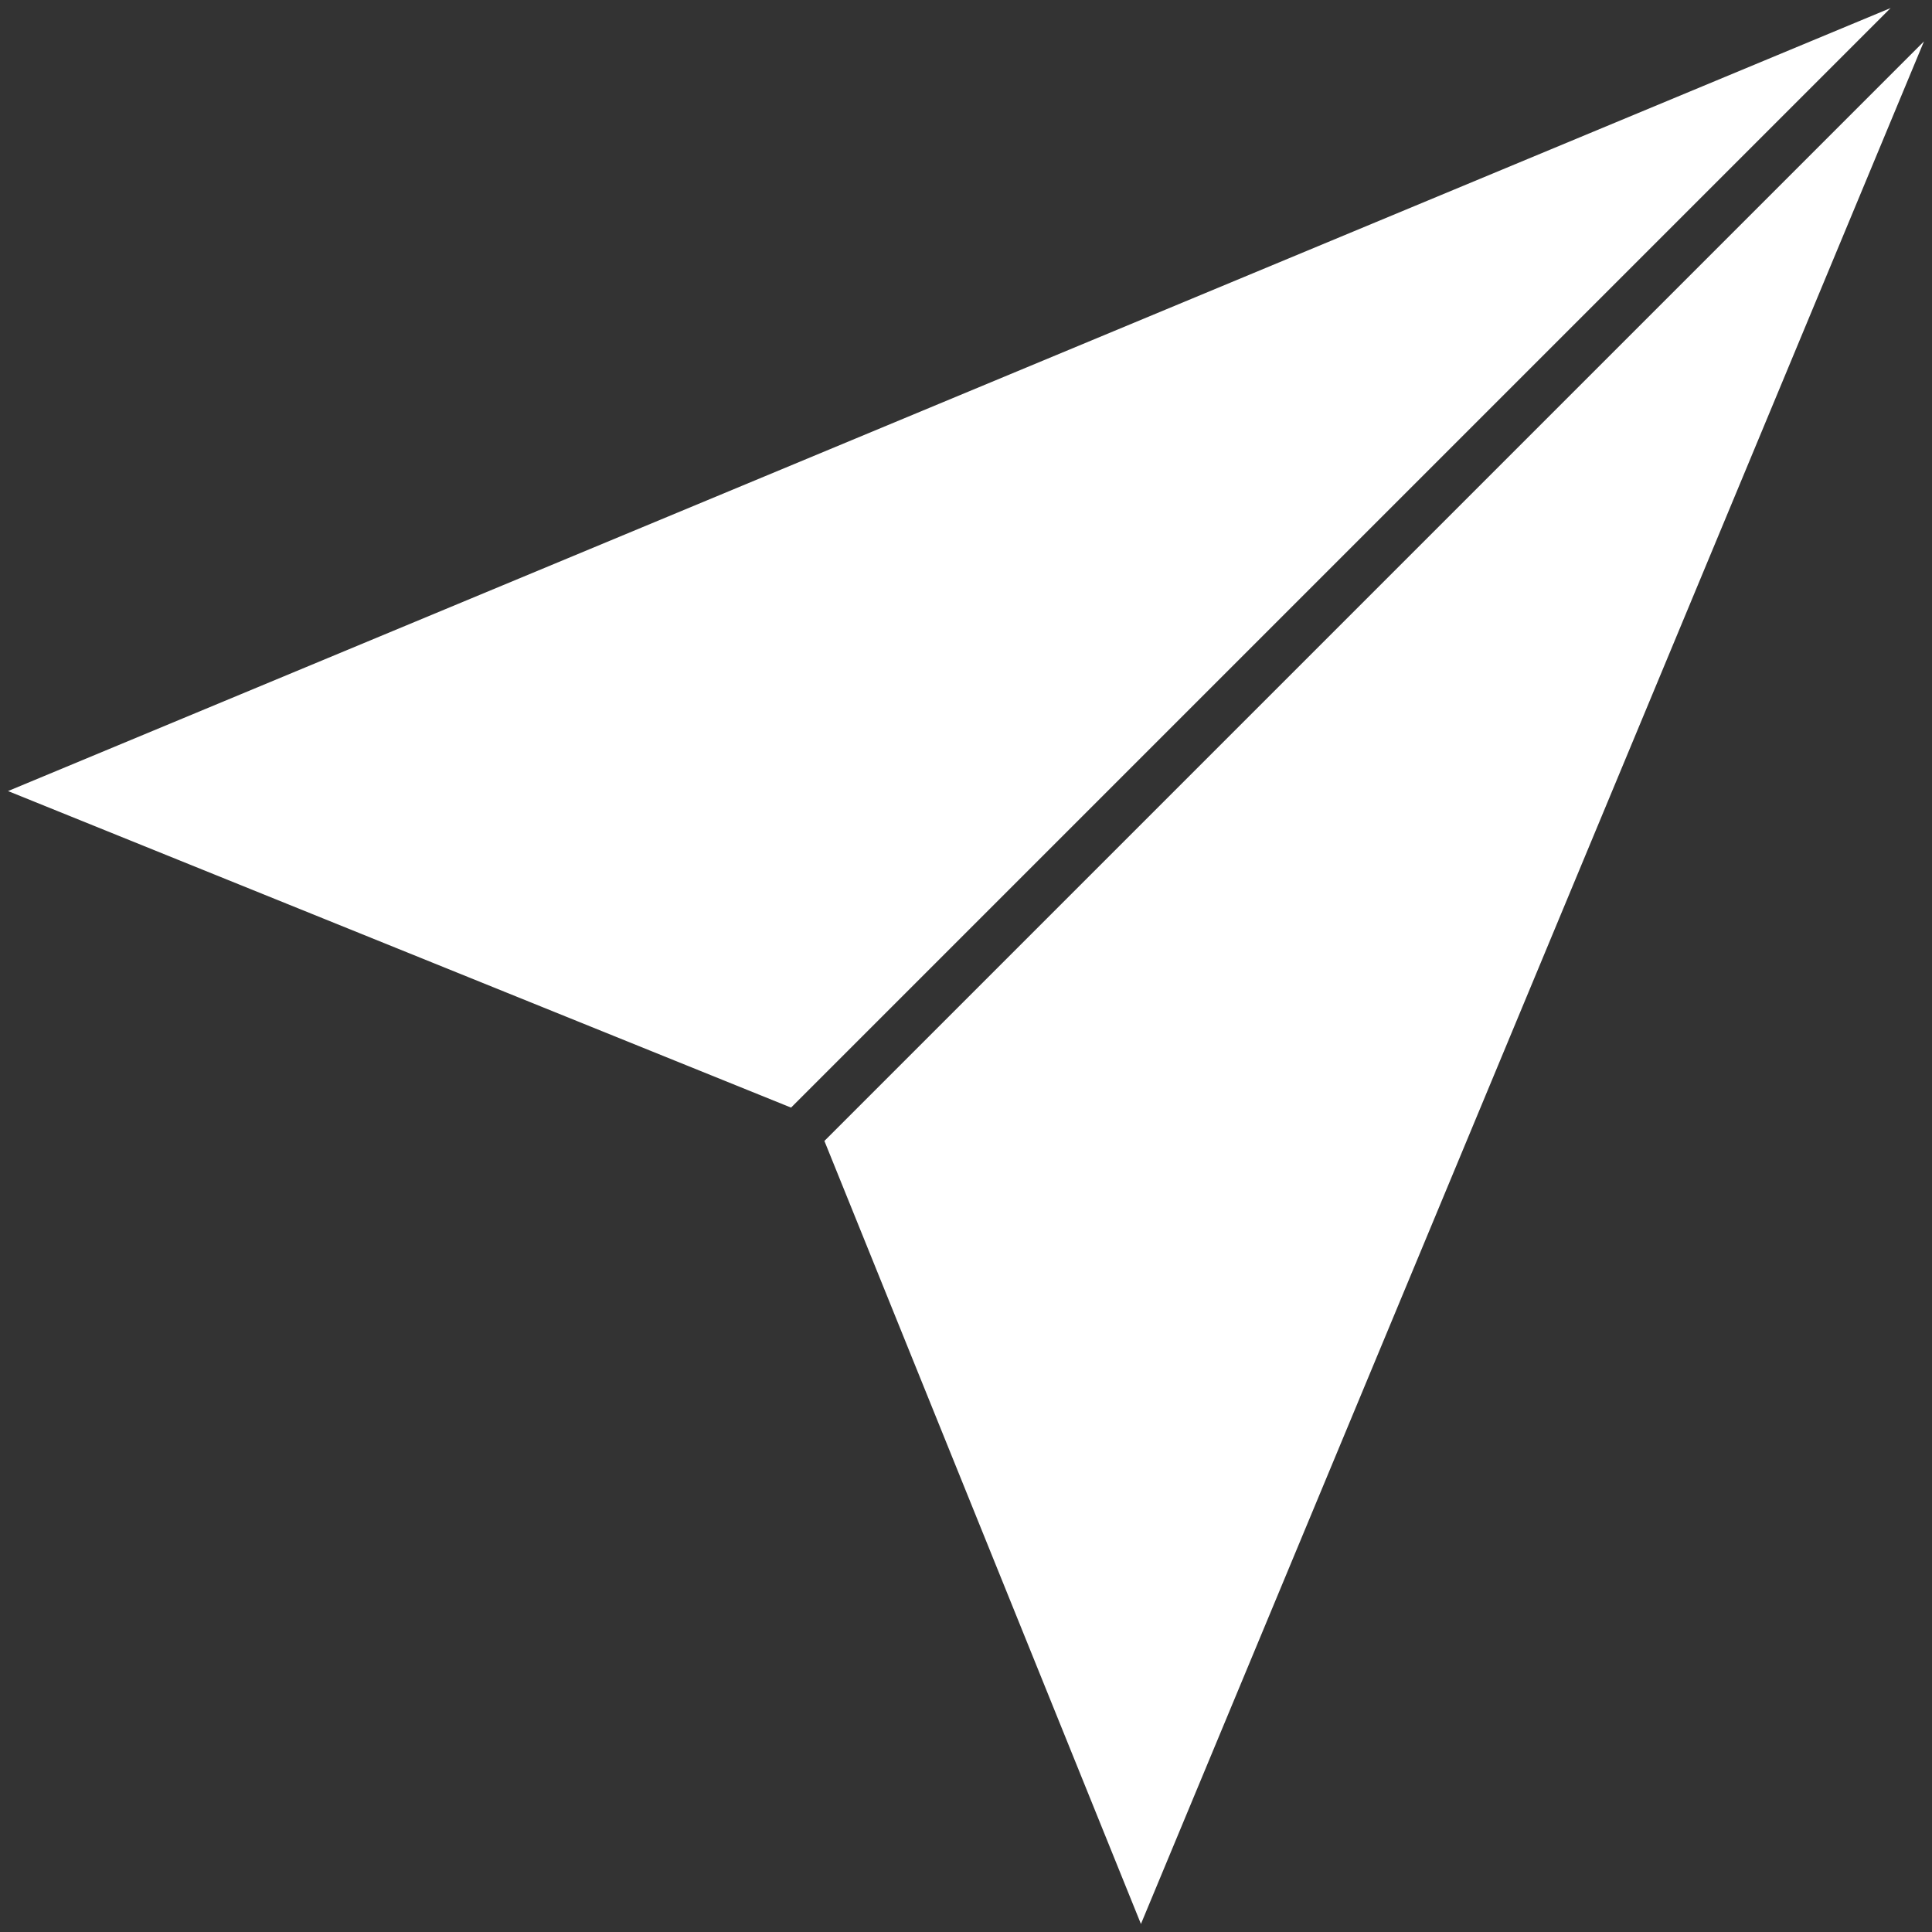 <?xml version="1.0" encoding="UTF-8" standalone="no"?>
<svg width="82px" height="82px" viewBox="0 0 82 82" version="1.1" xmlns="http://www.w3.org/2000/svg" xmlns:xlink="http://www.w3.org/1999/xlink">
    <rect x="0" y="0" width="82" height="82" fill="#333333" stroke="none"/>
    <g id="Page-1" stroke="none" stroke-width="1" fill="none" fill-rule="evenodd">
        <path d="M0.341,33.575 L33.575,47.01 L80.244,0.341 L0.341,33.575 L0.341,33.575 Z M34.99,48.425 L48.425,81.659 L81.659,1.756 L34.99,48.425 L34.99,48.425 Z" id="Shape" fill="#FFFFFF"></path>
    </g>
</svg>

